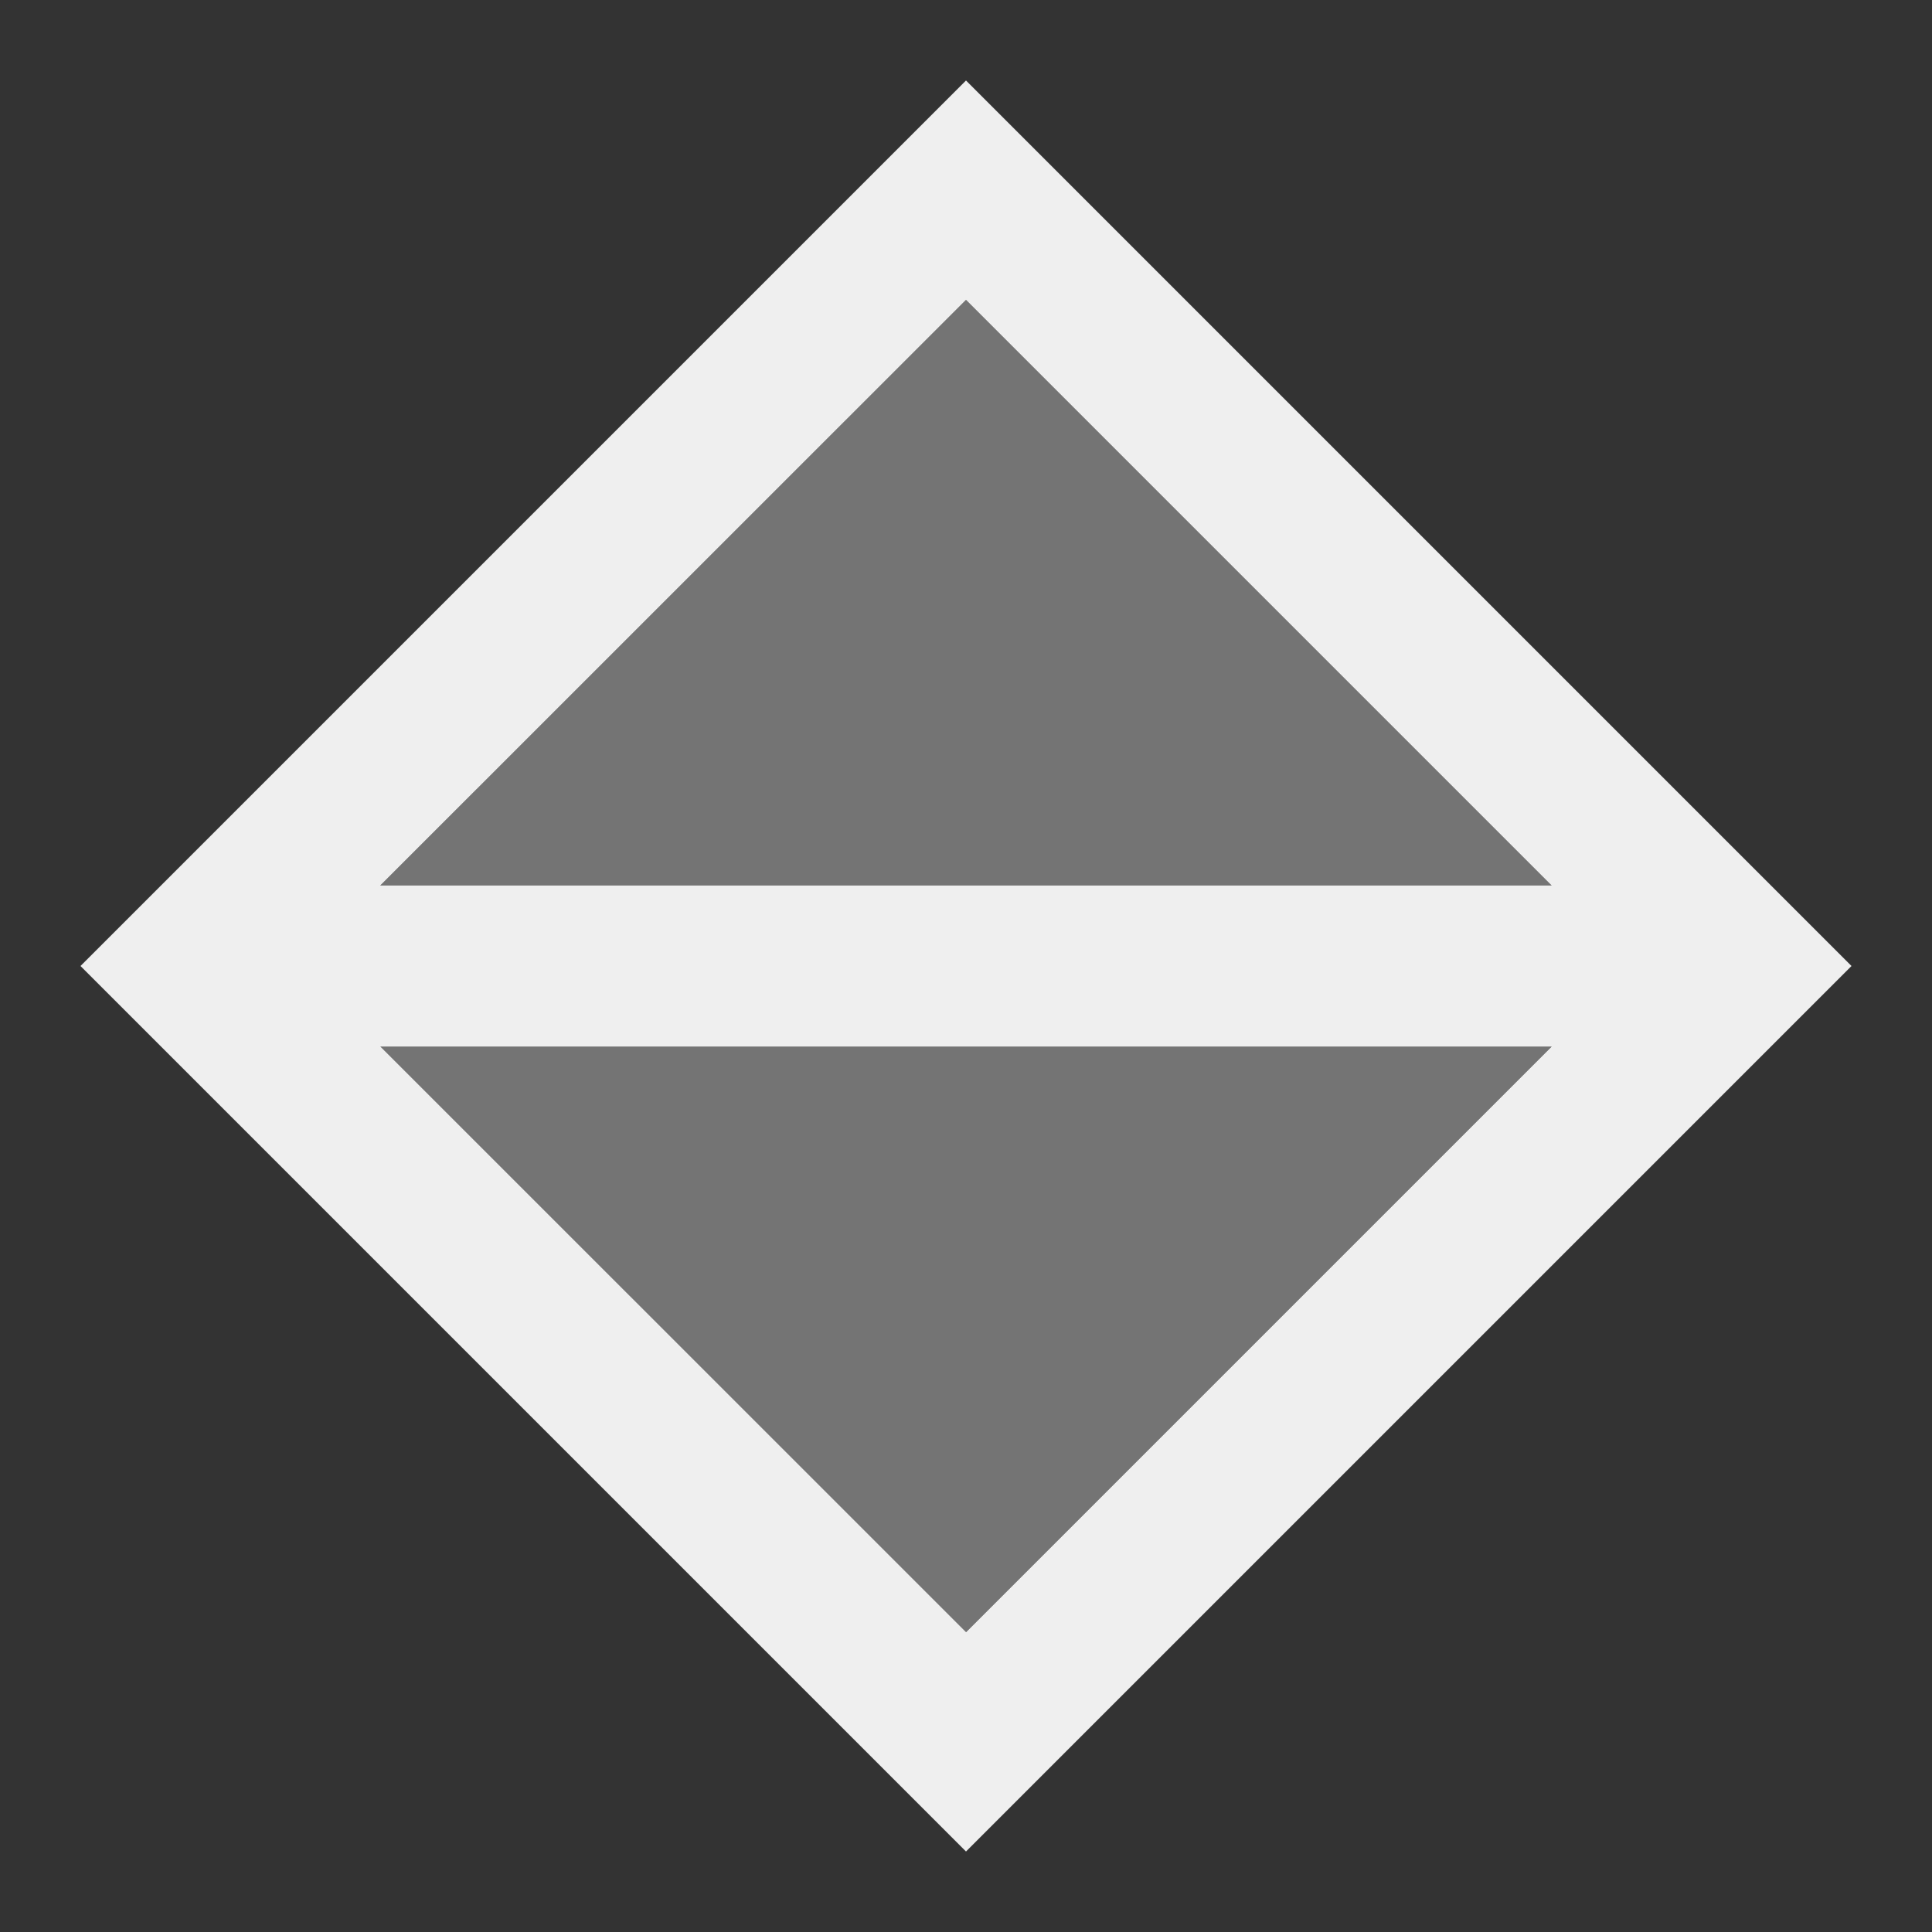 <svg viewBox="0 0 24 24" xmlns="http://www.w3.org/2000/svg"><rect x="0" y="0" width="24" height="24" fill="#333333" stroke="none"/><g fill="#efefef"><path d="m12 3.726 8.274 8.274-8.274 8.274-8.274-8.274z" opacity=".35"/><path d="m12 1-11 11 11 11 11-11zm0 2.725 7.275 7.275h-14.551zm-7.275 9.275h14.551l-7.275 7.275z"/></g></svg>